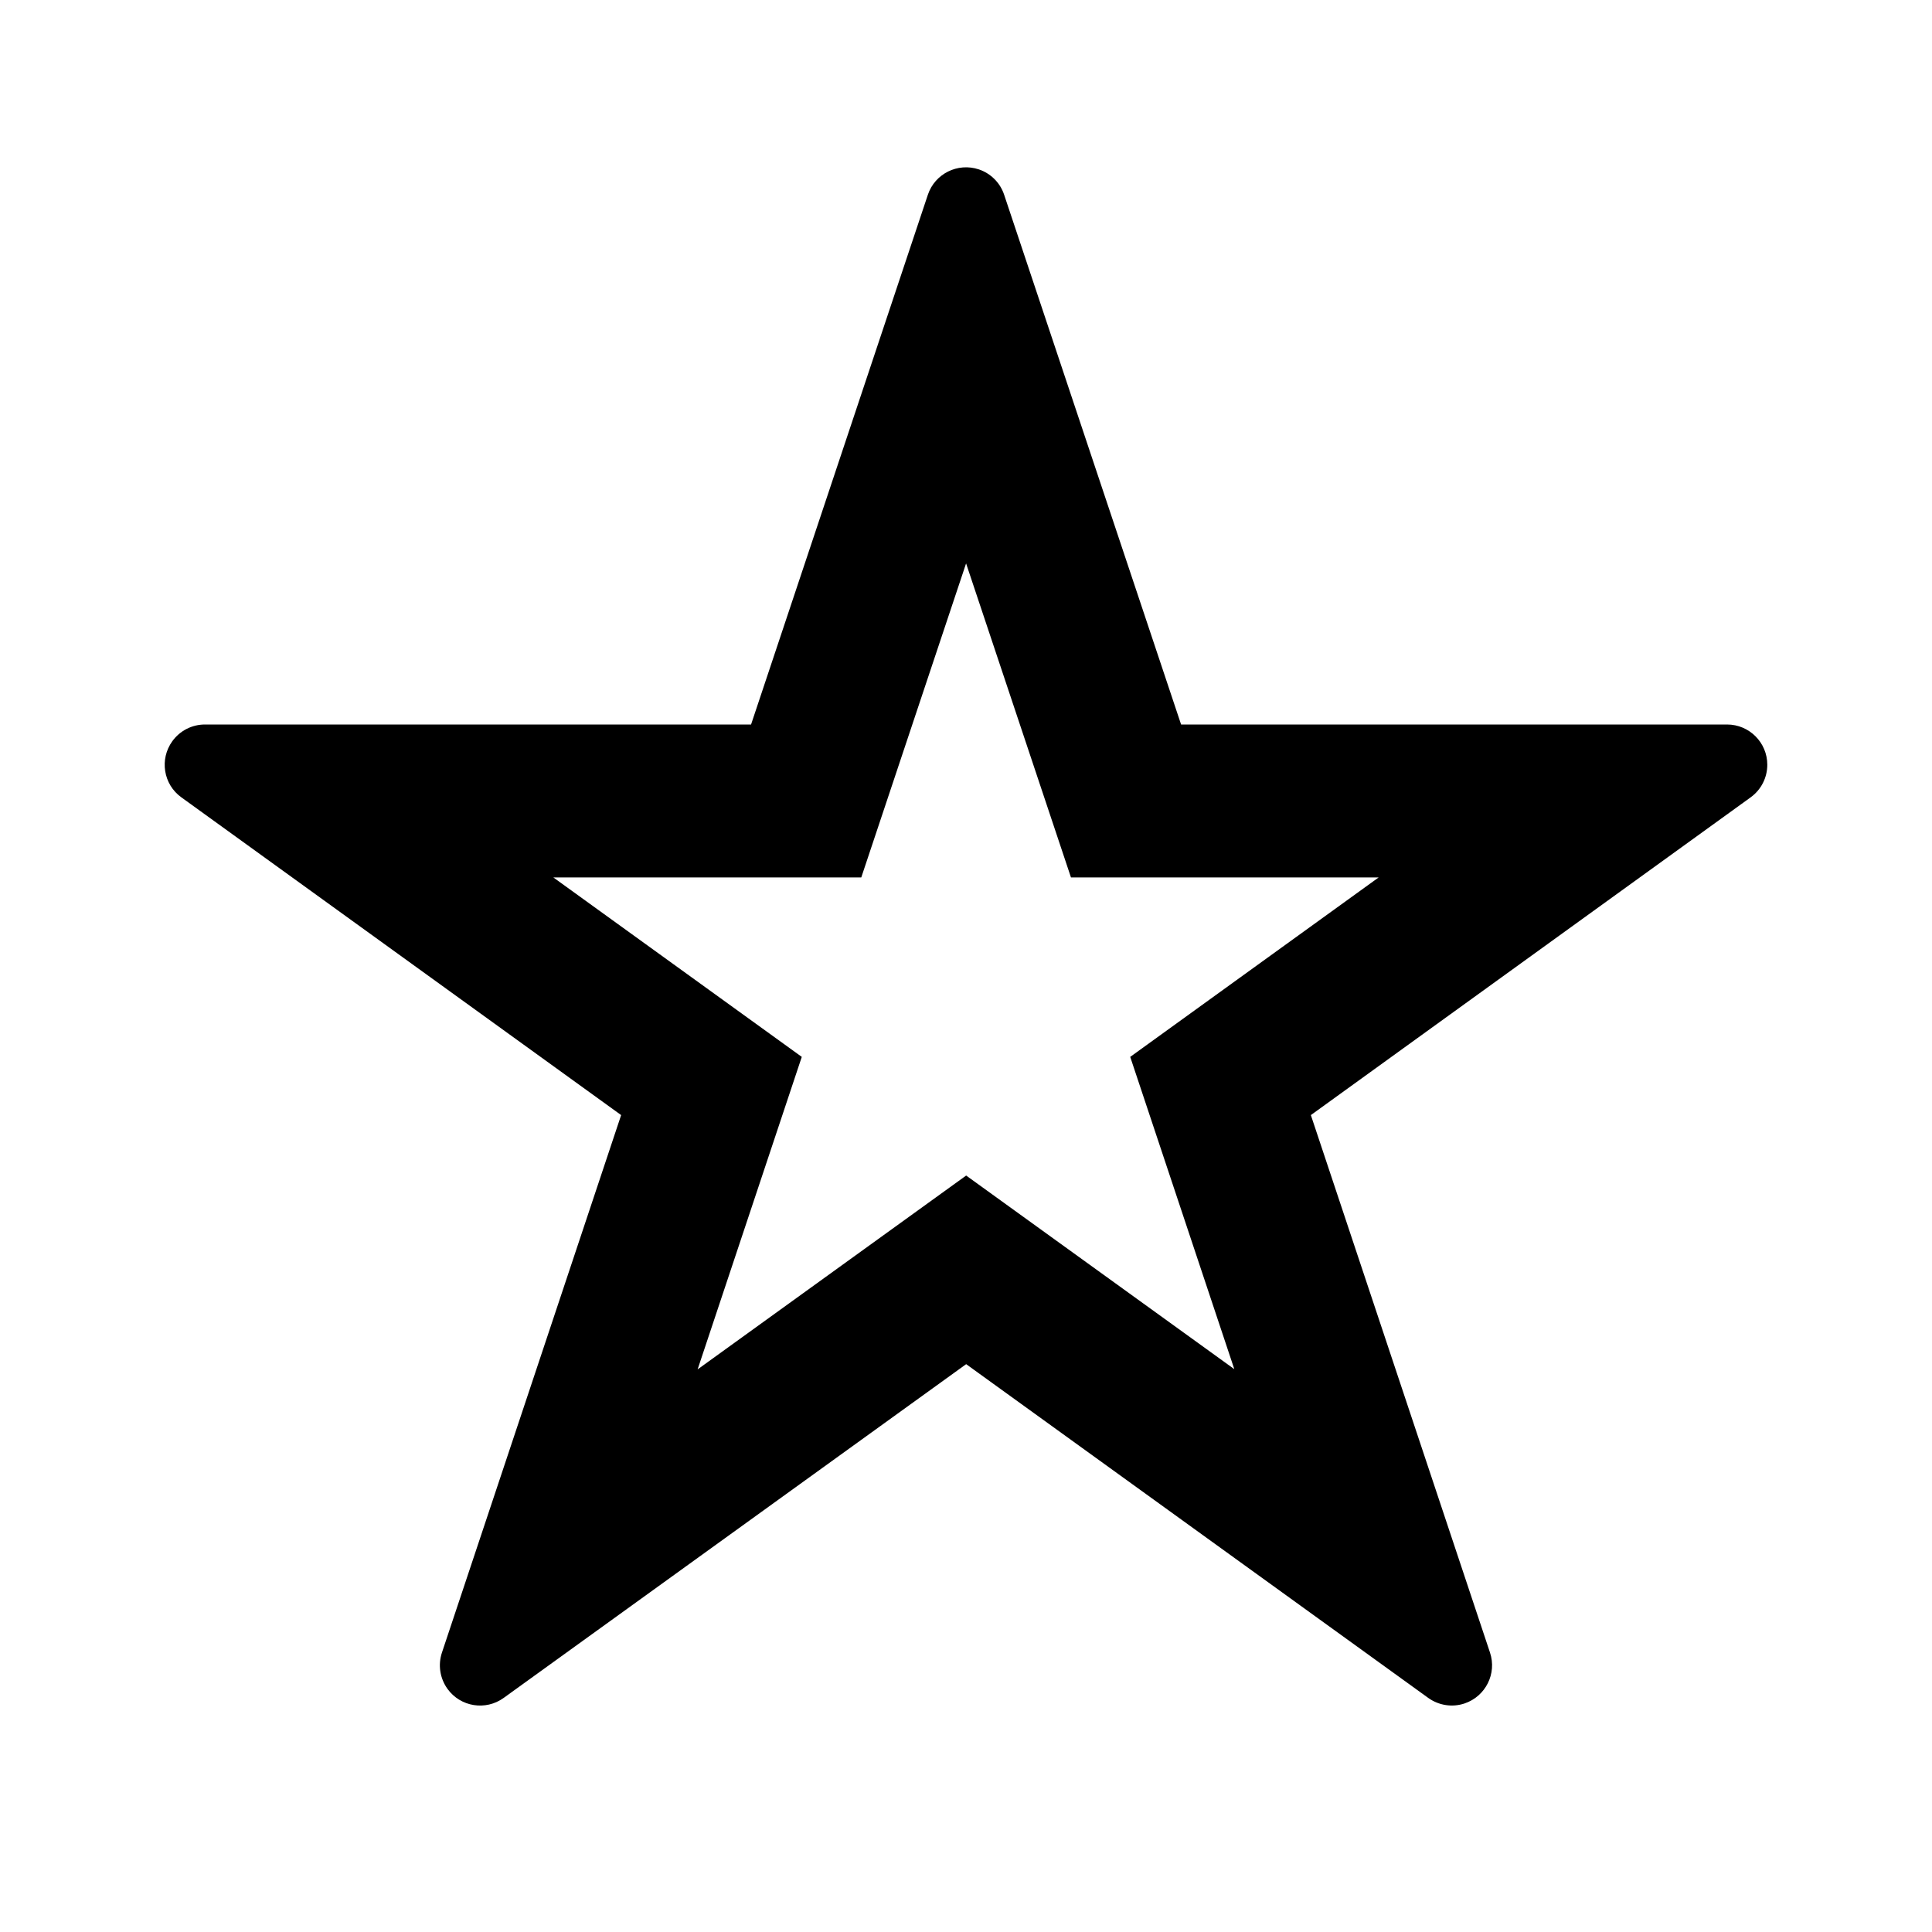 <svg role="img" aria-label="star half icon" xmlns="http://www.w3.org/2000/svg" viewBox="0 0 24 24">
    <path d="M7.716,13.852 L2.253,9.905 C2.029,9.744 1.979,9.431 2.141,9.207 C2.235,9.077 2.385,9 2.546,9 L9.33,9 L11.526,2.42 C11.613,2.158 11.897,2.017 12.159,2.104 C12.308,2.154 12.425,2.271 12.474,2.42 L14.672,9 L21.454,9 C21.73,9 21.954,9.224 21.954,9.5 C21.954,9.661 21.877,9.811 21.747,9.905 L16.284,13.852 L18.509,20.528 C18.597,20.79 18.455,21.073 18.193,21.161 C18.041,21.212 17.873,21.186 17.742,21.092 L12.002,16.946 L6.257,21.092 C6.033,21.254 5.721,21.204 5.559,20.98 C5.465,20.849 5.439,20.682 5.49,20.529 L7.716,13.852 Z M9.96,13.129 L8.666,17.011 L12.002,14.603 L15.333,17.008 L14.04,13.129 L17.126,10.9 L13.304,10.9 L12.001,6.999 L10.699,10.9 L6.874,10.9 L9.96,13.129 Z"/>
</svg>
